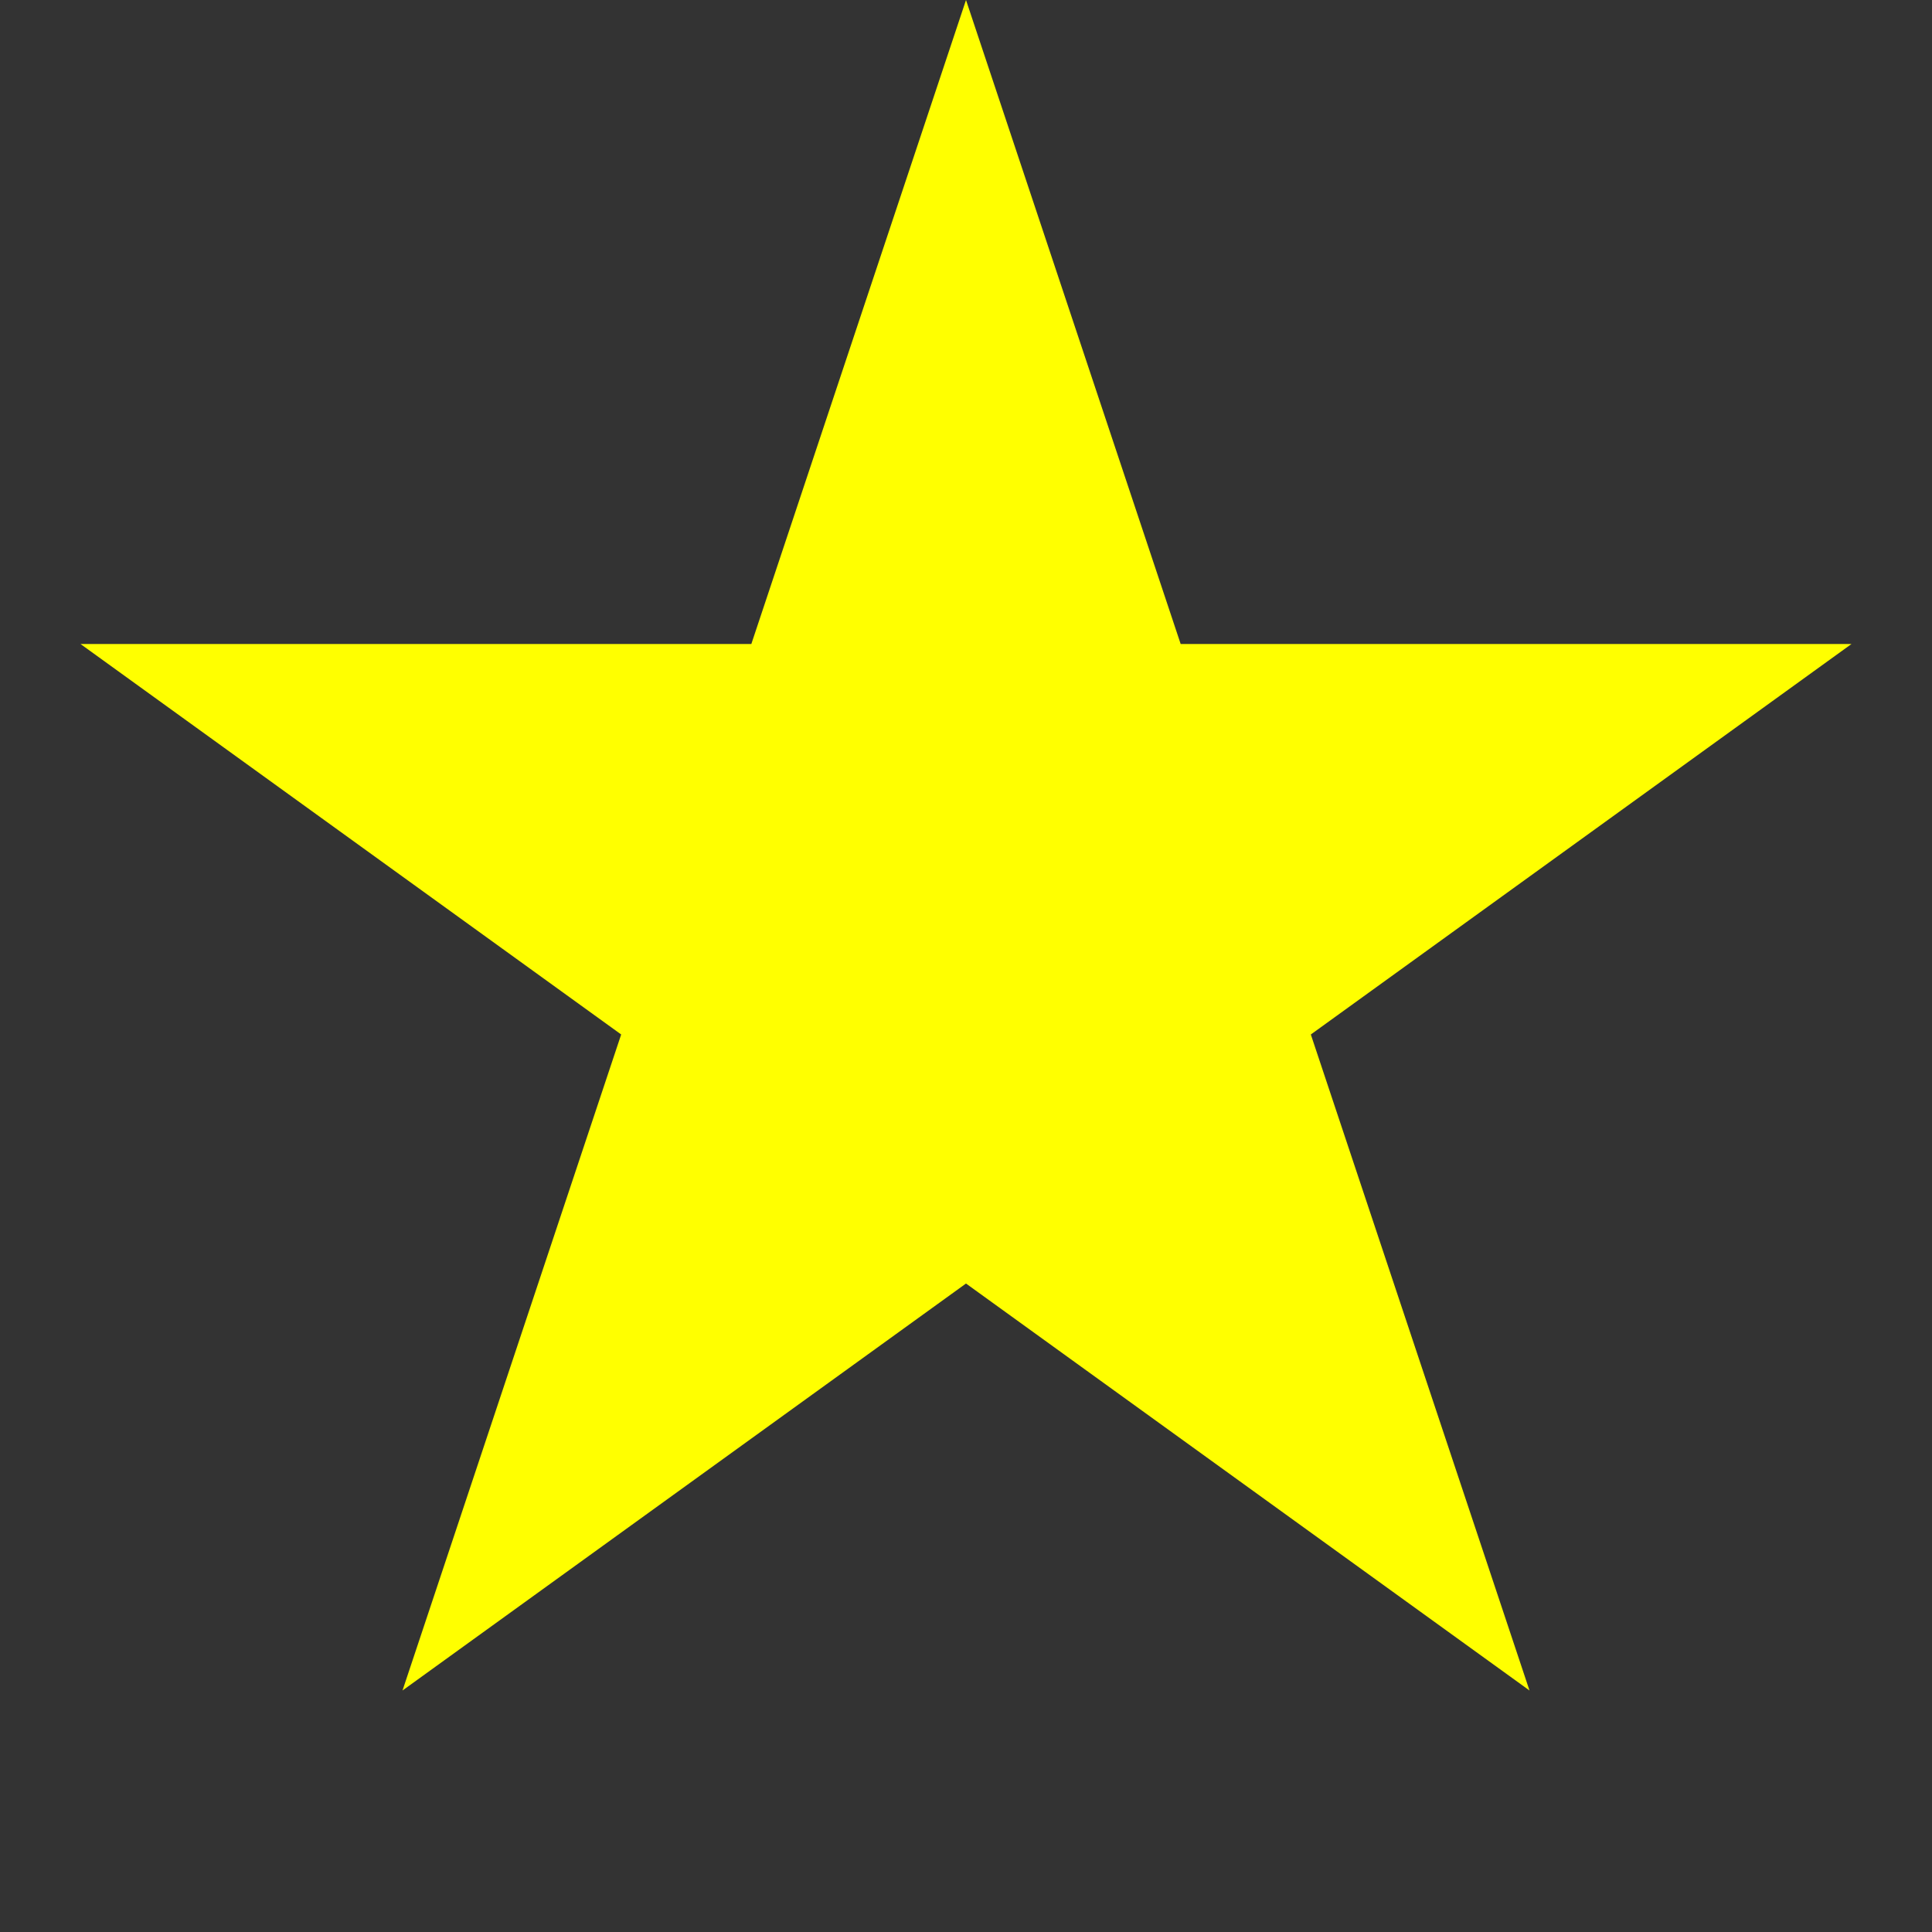 <?xml version="1.0" encoding="UTF-8"?><svg xmlns="http://www.w3.org/2000/svg" version="1.1" height="24" width="24" viewbox="0 0 24 24"><rect width="100%" height="100%" fill="#333333" stroke="none"/><polygon points="12,0 19,21 1,8 23,8 5,21 12,0" style="fill:#ffff00; fill-opacity:1; stroke:#999999; stroke-opacity:0; stroke-width:1; transform-origin: center;transform: rotate(0deg);"/></svg>
